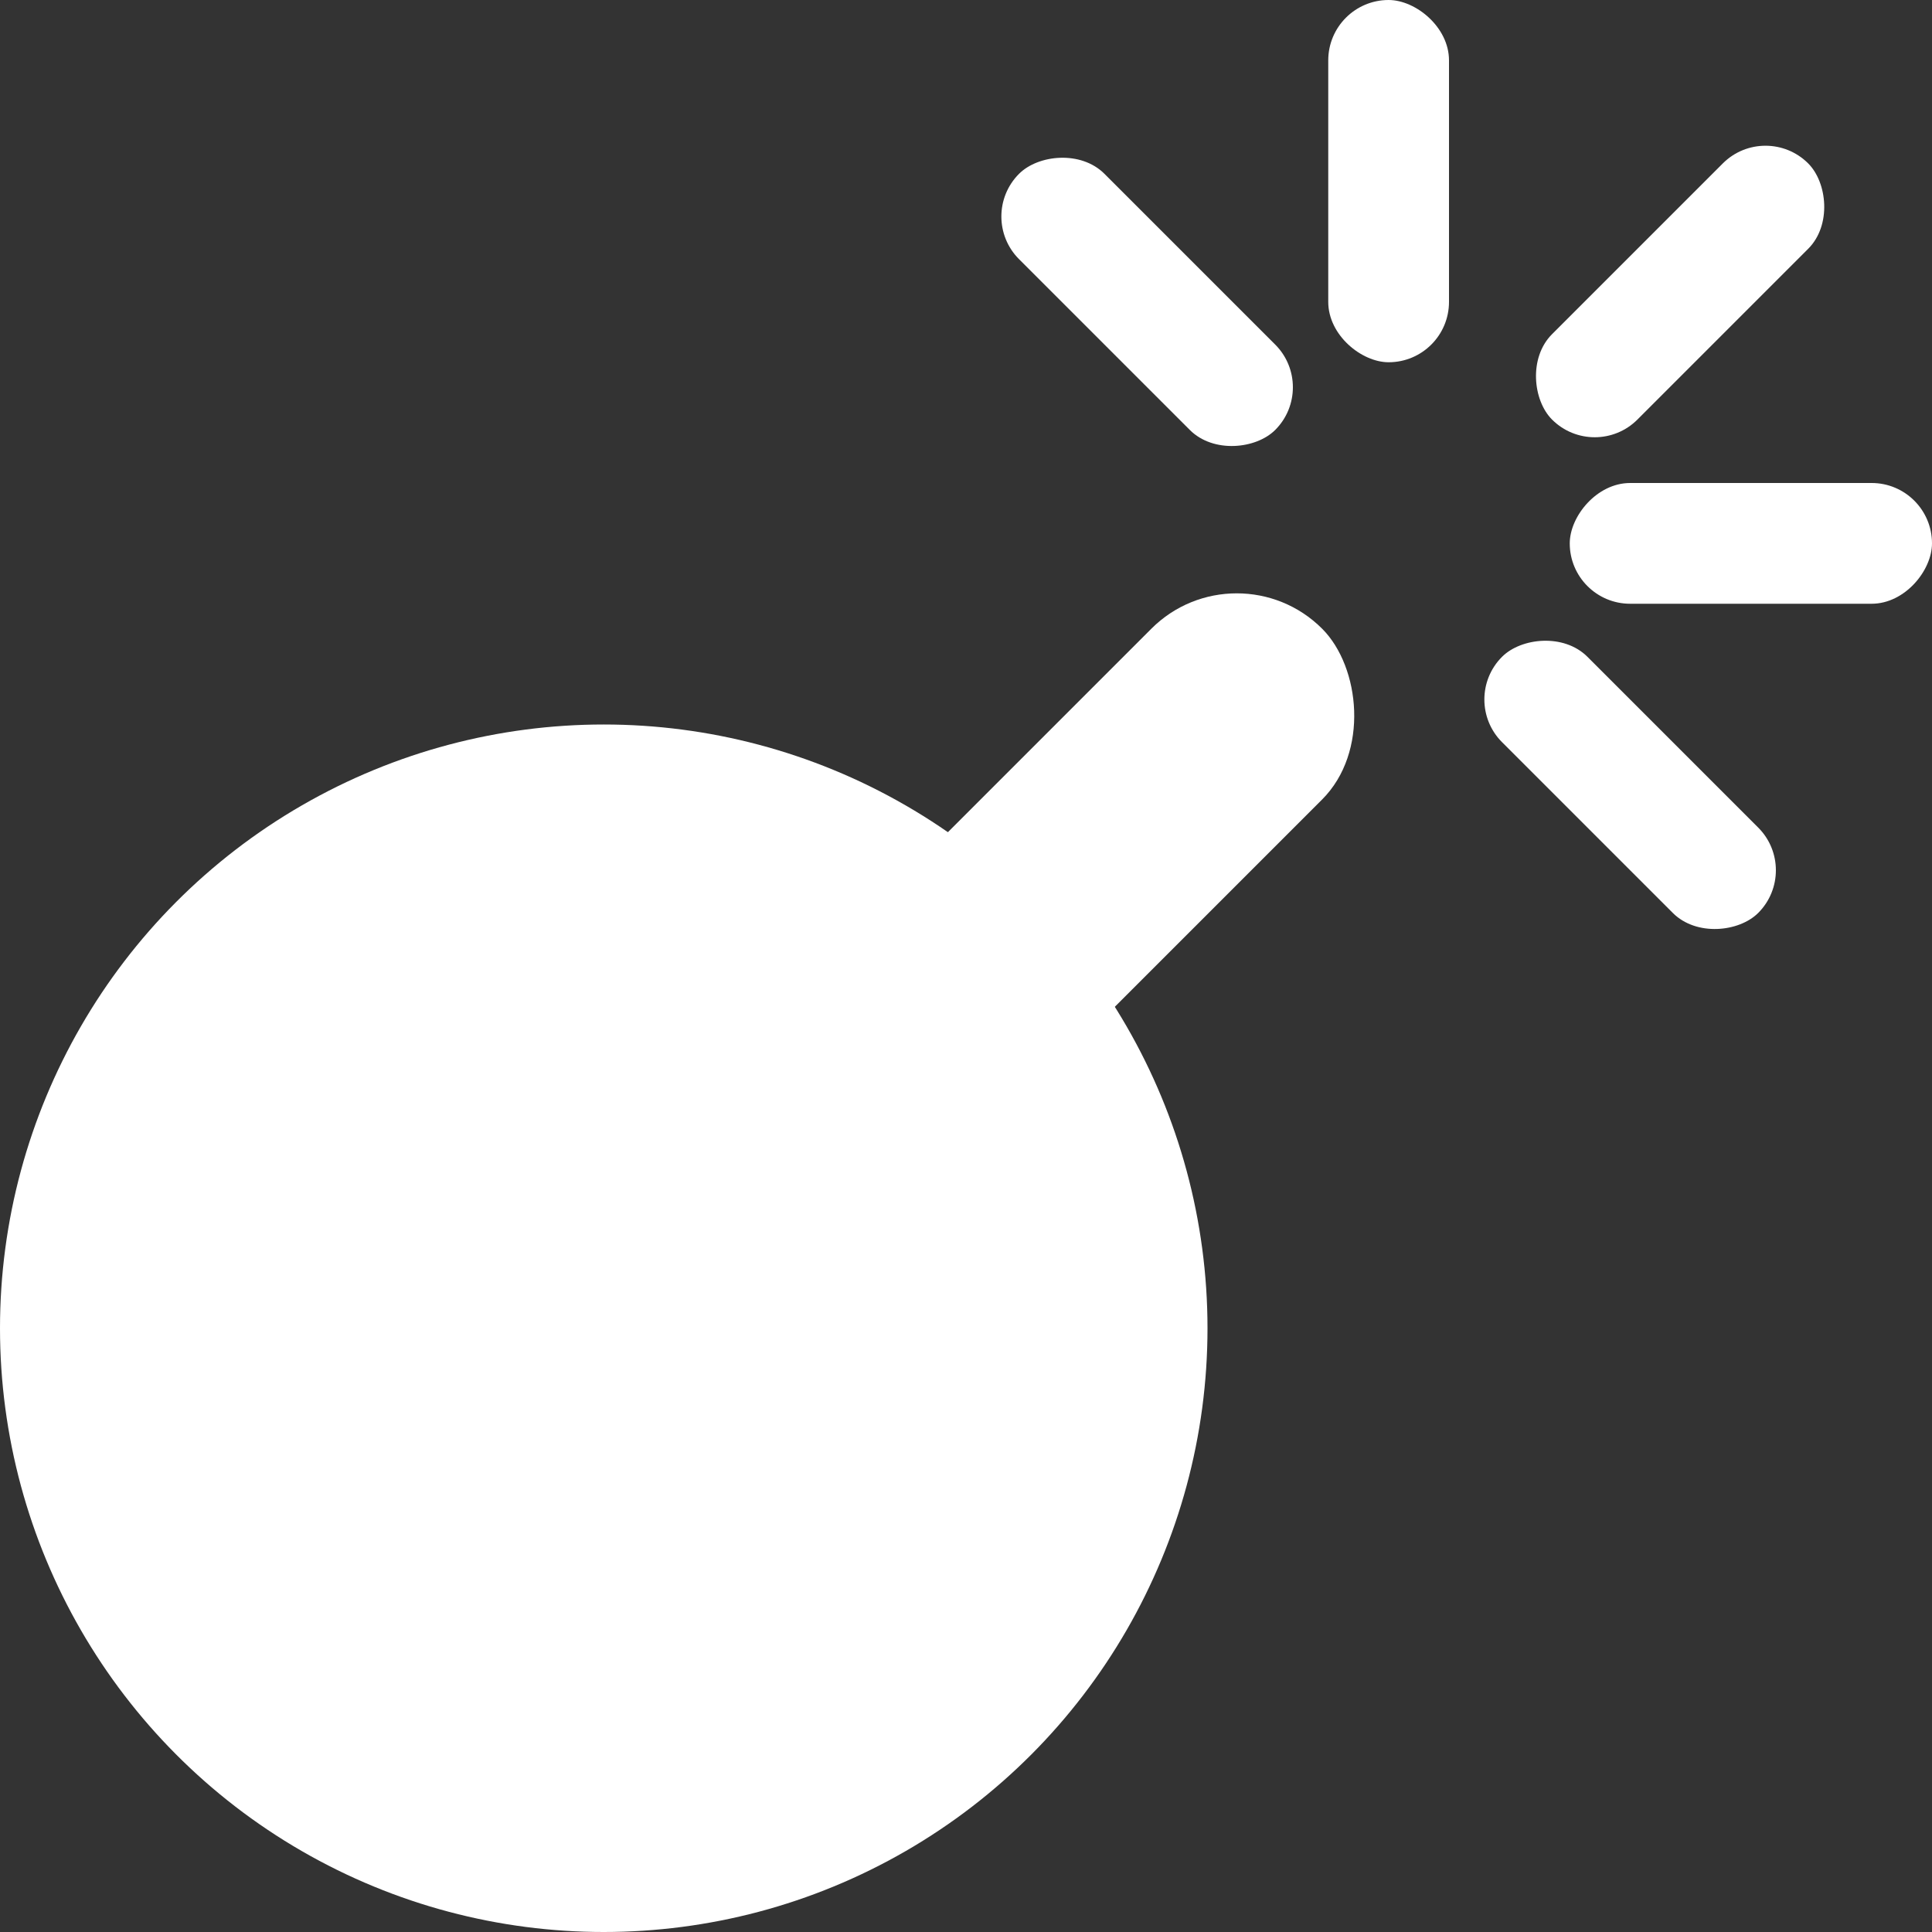<?xml version="1.0" encoding="UTF-8"?>
<svg width="16px" height="16px" viewBox="0 0 16 16" version="1.1" xmlns="http://www.w3.org/2000/svg" xmlns:xlink="http://www.w3.org/1999/xlink">
    <rect x="0" y="0" width="16" height="16" fill="#333333" stroke="none"/>
    <!-- Generator: Sketch 55.2 (78181) - https://sketchapp.com -->
    <title>bomb-hover</title>
    <desc>Created with Sketch.</desc>
    <g id="bomb-hover" stroke="none" stroke-width="1" fill="none" fill-rule="evenodd">
        <circle id="Oval" fill="#FFFFFF" cx="5" cy="11" r="5"></circle>
        <rect id="Rectangle" fill="#FFFFFF" transform="translate(8.828, 7.328) scale(-1, 1) rotate(45) translate(-8.828, -7.328) " x="5.828" y="6.328" width="6" height="2" rx="1"></rect>
        <rect id="Rectangle" fill="#FFFFFF" transform="translate(13.914, 2.414) scale(-1, 1) rotate(45) translate(-13.914, -2.414) " x="12.414" y="1.914" width="3" height="1" rx="0.5"></rect>
        <rect id="Rectangle" fill="#FFFFFF" transform="translate(14.5, 4.5) scale(-1, 1) translate(-14.5, -4.5) " x="13" y="4" width="3" height="1" rx="0.5"></rect>
        <rect id="Rectangle" fill="#FFFFFF" transform="translate(13.5, 6.5) scale(-1, 1) rotate(-45) translate(-13.5, -6.5) " x="12" y="6" width="3" height="1" rx="0.5"></rect>
        <rect id="Rectangle" fill="#FFFFFF" transform="translate(11.5, 1.5) scale(-1, 1) rotate(90) translate(-11.5, -1.5) " x="10" y="1" width="3" height="1" rx="0.5"></rect>
        <rect id="Rectangle" fill="#FFFFFF" transform="translate(9.5, 2.5) scale(-1, 1) rotate(135) translate(-9.5, -2.5) " x="8" y="2" width="3" height="1" rx="0.5"></rect>
    </g>
</svg>